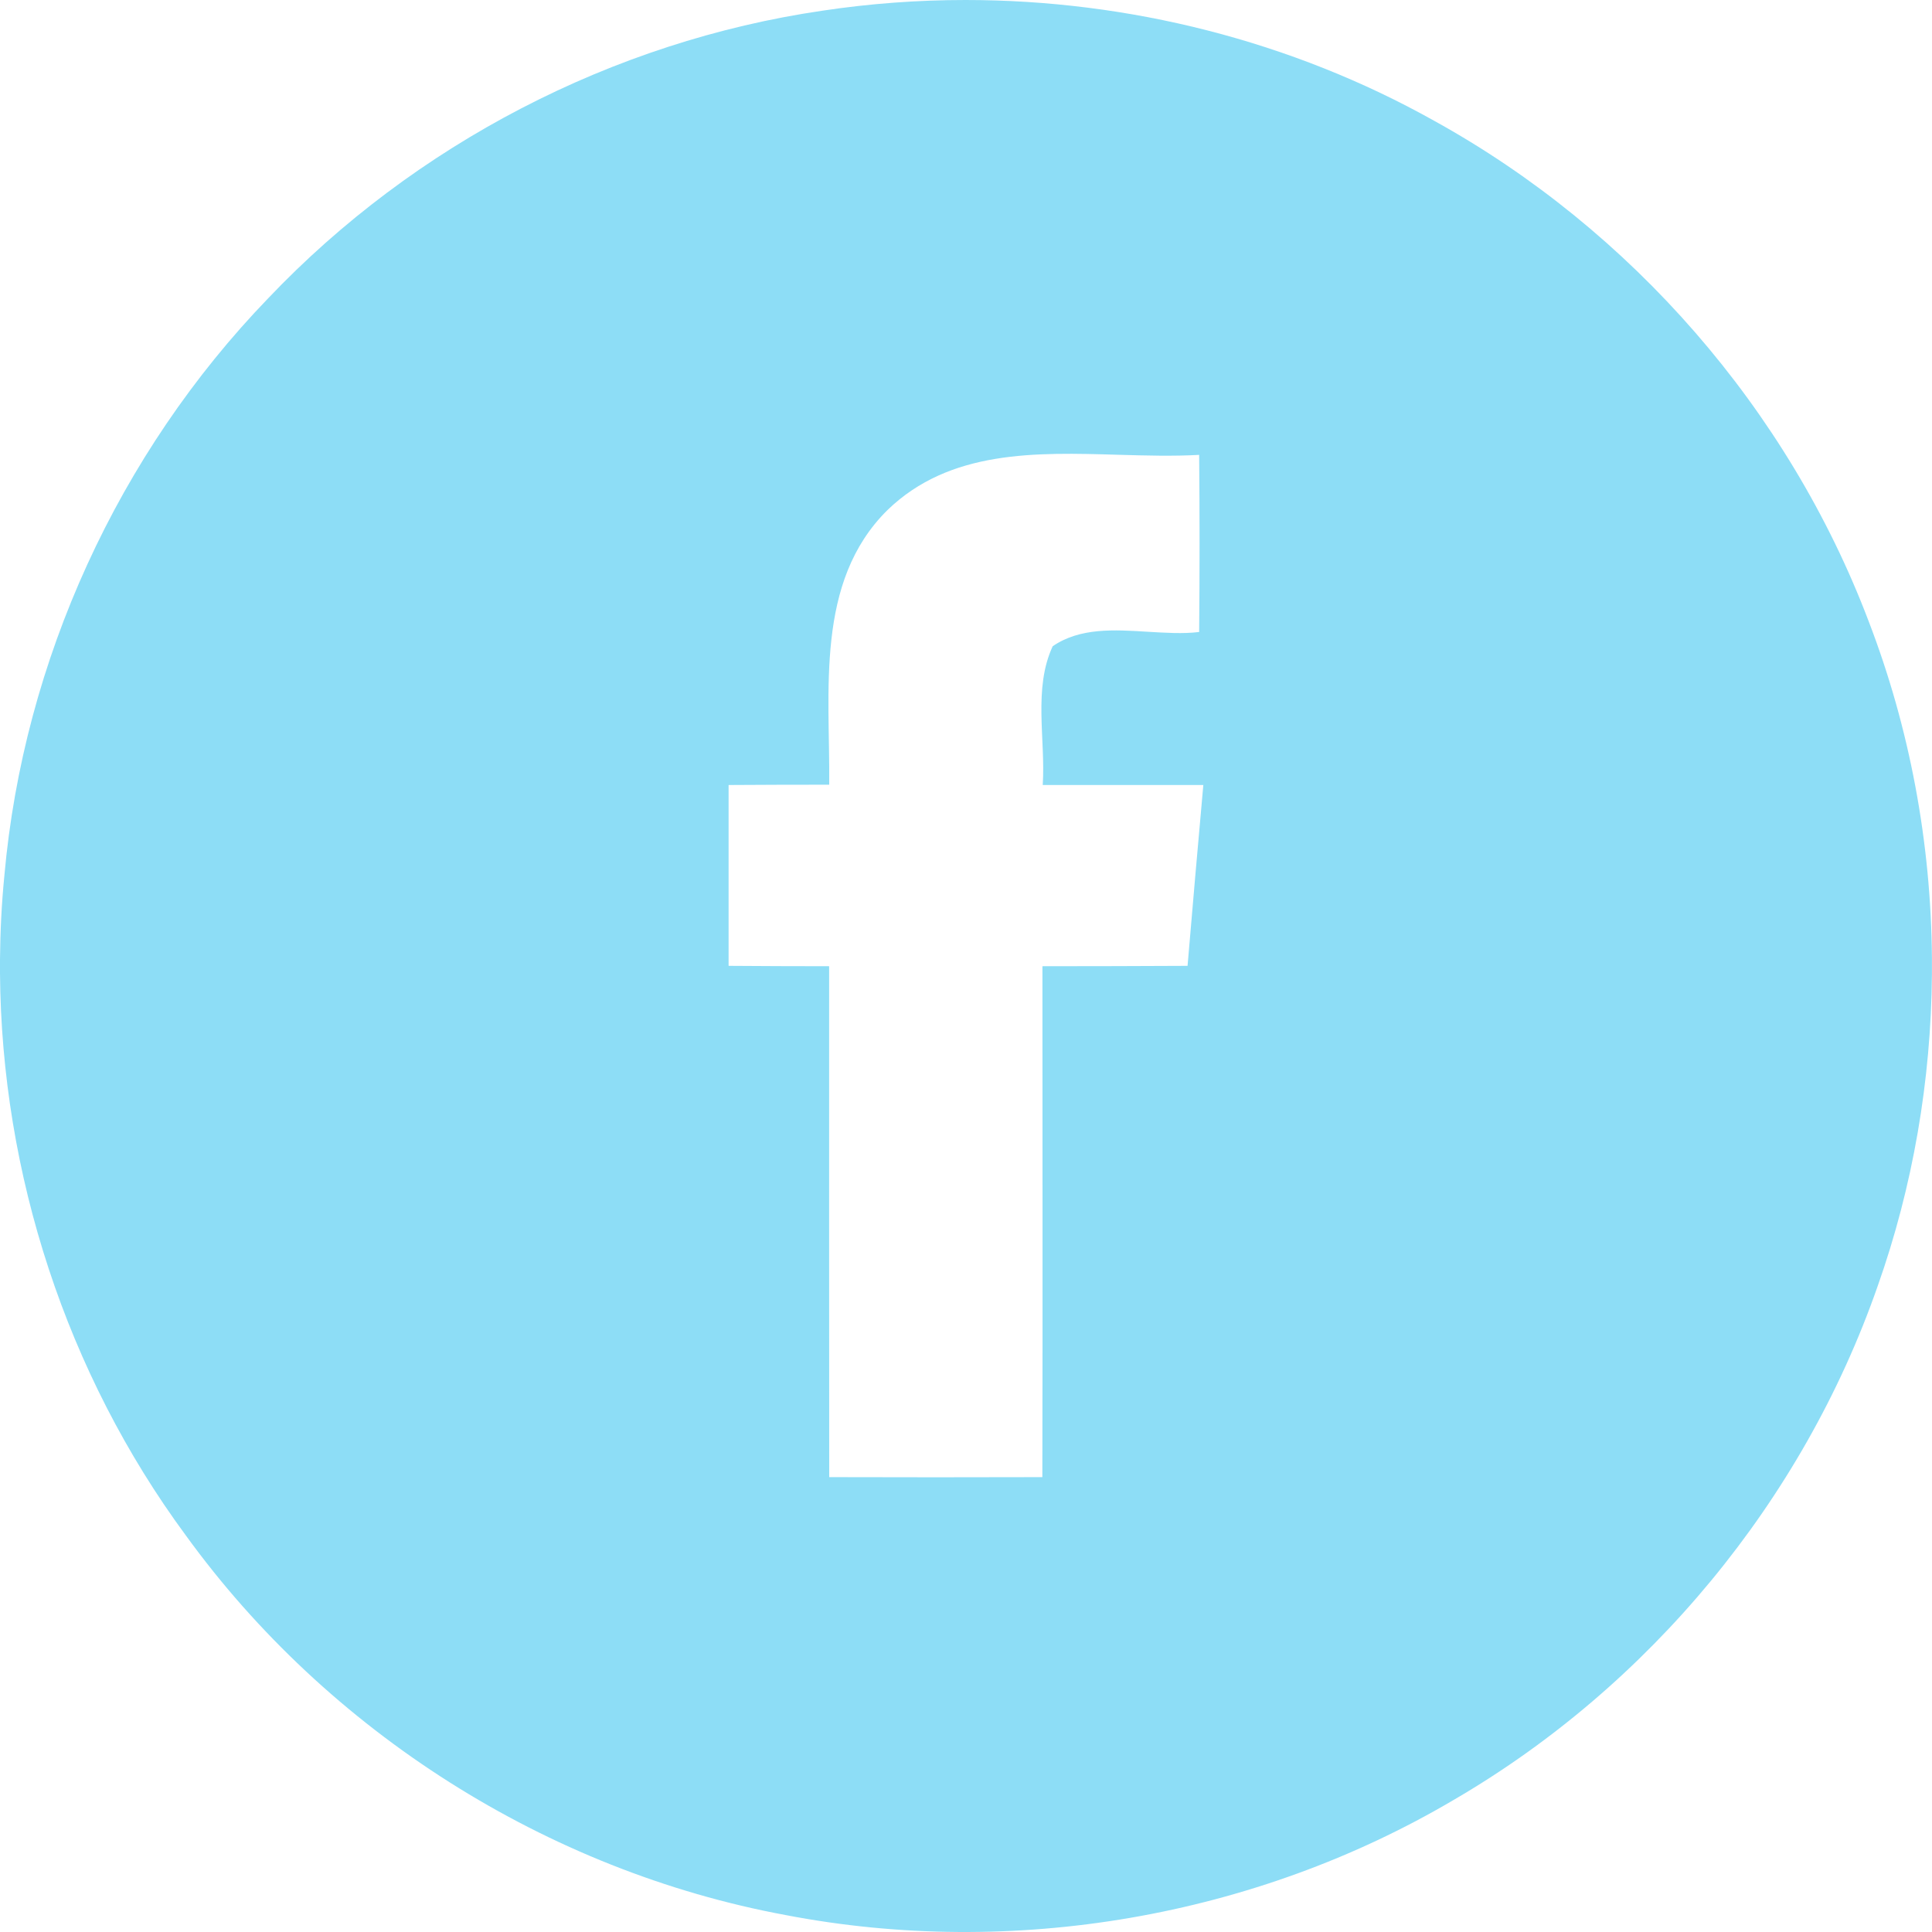<?xml version="1.0" encoding="UTF-8" standalone="no"?>
<svg width="25px" height="25px" viewBox="0 0 25 25" version="1.1" xmlns="http://www.w3.org/2000/svg" xmlns:xlink="http://www.w3.org/1999/xlink">
    <!-- Generator: sketchtool 39.1 (31720) - http://www.bohemiancoding.com/sketch -->
    <title>13802BF7-EBCE-471B-A5AF-5E37842CE361</title>
    <desc>Created with sketchtool.</desc>
    <defs></defs>
    <g id="Page-1" stroke="none" stroke-width="1" fill="none" fill-rule="evenodd">
        <g id="Navigation" transform="translate(-54, -880)" fill="#8DDDF6">
            <path d="M64.644,880.138 C61.927,880.535 59.364,881.868 57.471,883.859 C55.533,885.866 54.305,888.547 54.057,891.326 C54.021,891.689 54.003,892.053 54,892.416 L54,892.594 C54.019,895.188 54.861,897.775 56.403,899.866 C58.244,902.409 61.079,904.209 64.167,904.781 C67.102,905.345 70.236,904.81 72.812,903.29 C75.346,901.815 77.329,899.417 78.296,896.645 C78.754,895.351 78.988,893.98 78.999,892.608 L78.999,892.392 C78.987,890.905 78.713,889.422 78.178,888.033 C77.142,885.305 75.113,882.974 72.558,881.563 C70.716,880.531 68.605,880 66.494,880 C65.876,880 65.256,880.046 64.644,880.138 L64.644,880.138 Z M64.73,899.114 C64.728,896.911 64.729,894.705 64.729,892.503 C64.296,892.502 63.862,892.502 63.428,892.498 L63.428,890.158 C63.862,890.155 64.298,890.154 64.73,890.154 C64.742,888.952 64.542,887.53 65.484,886.6 C66.29,885.82 67.402,885.853 68.474,885.885 C68.831,885.895 69.182,885.905 69.517,885.886 C69.524,886.649 69.524,887.415 69.517,888.178 C69.305,888.204 69.078,888.188 68.851,888.175 C68.416,888.148 67.976,888.12 67.622,888.362 C67.367,888.911 67.531,889.566 67.493,890.158 L69.571,890.158 C69.501,890.937 69.433,891.719 69.367,892.498 C68.741,892.502 68.115,892.502 67.489,892.503 C67.489,894.705 67.493,896.911 67.488,899.114 C67.028,899.115 66.568,899.116 66.109,899.116 C65.65,899.116 65.189,899.115 64.73,899.114 L64.73,899.114 Z" id="Clip-2-Copy-3"></path>
        </g>
    </g>
</svg>